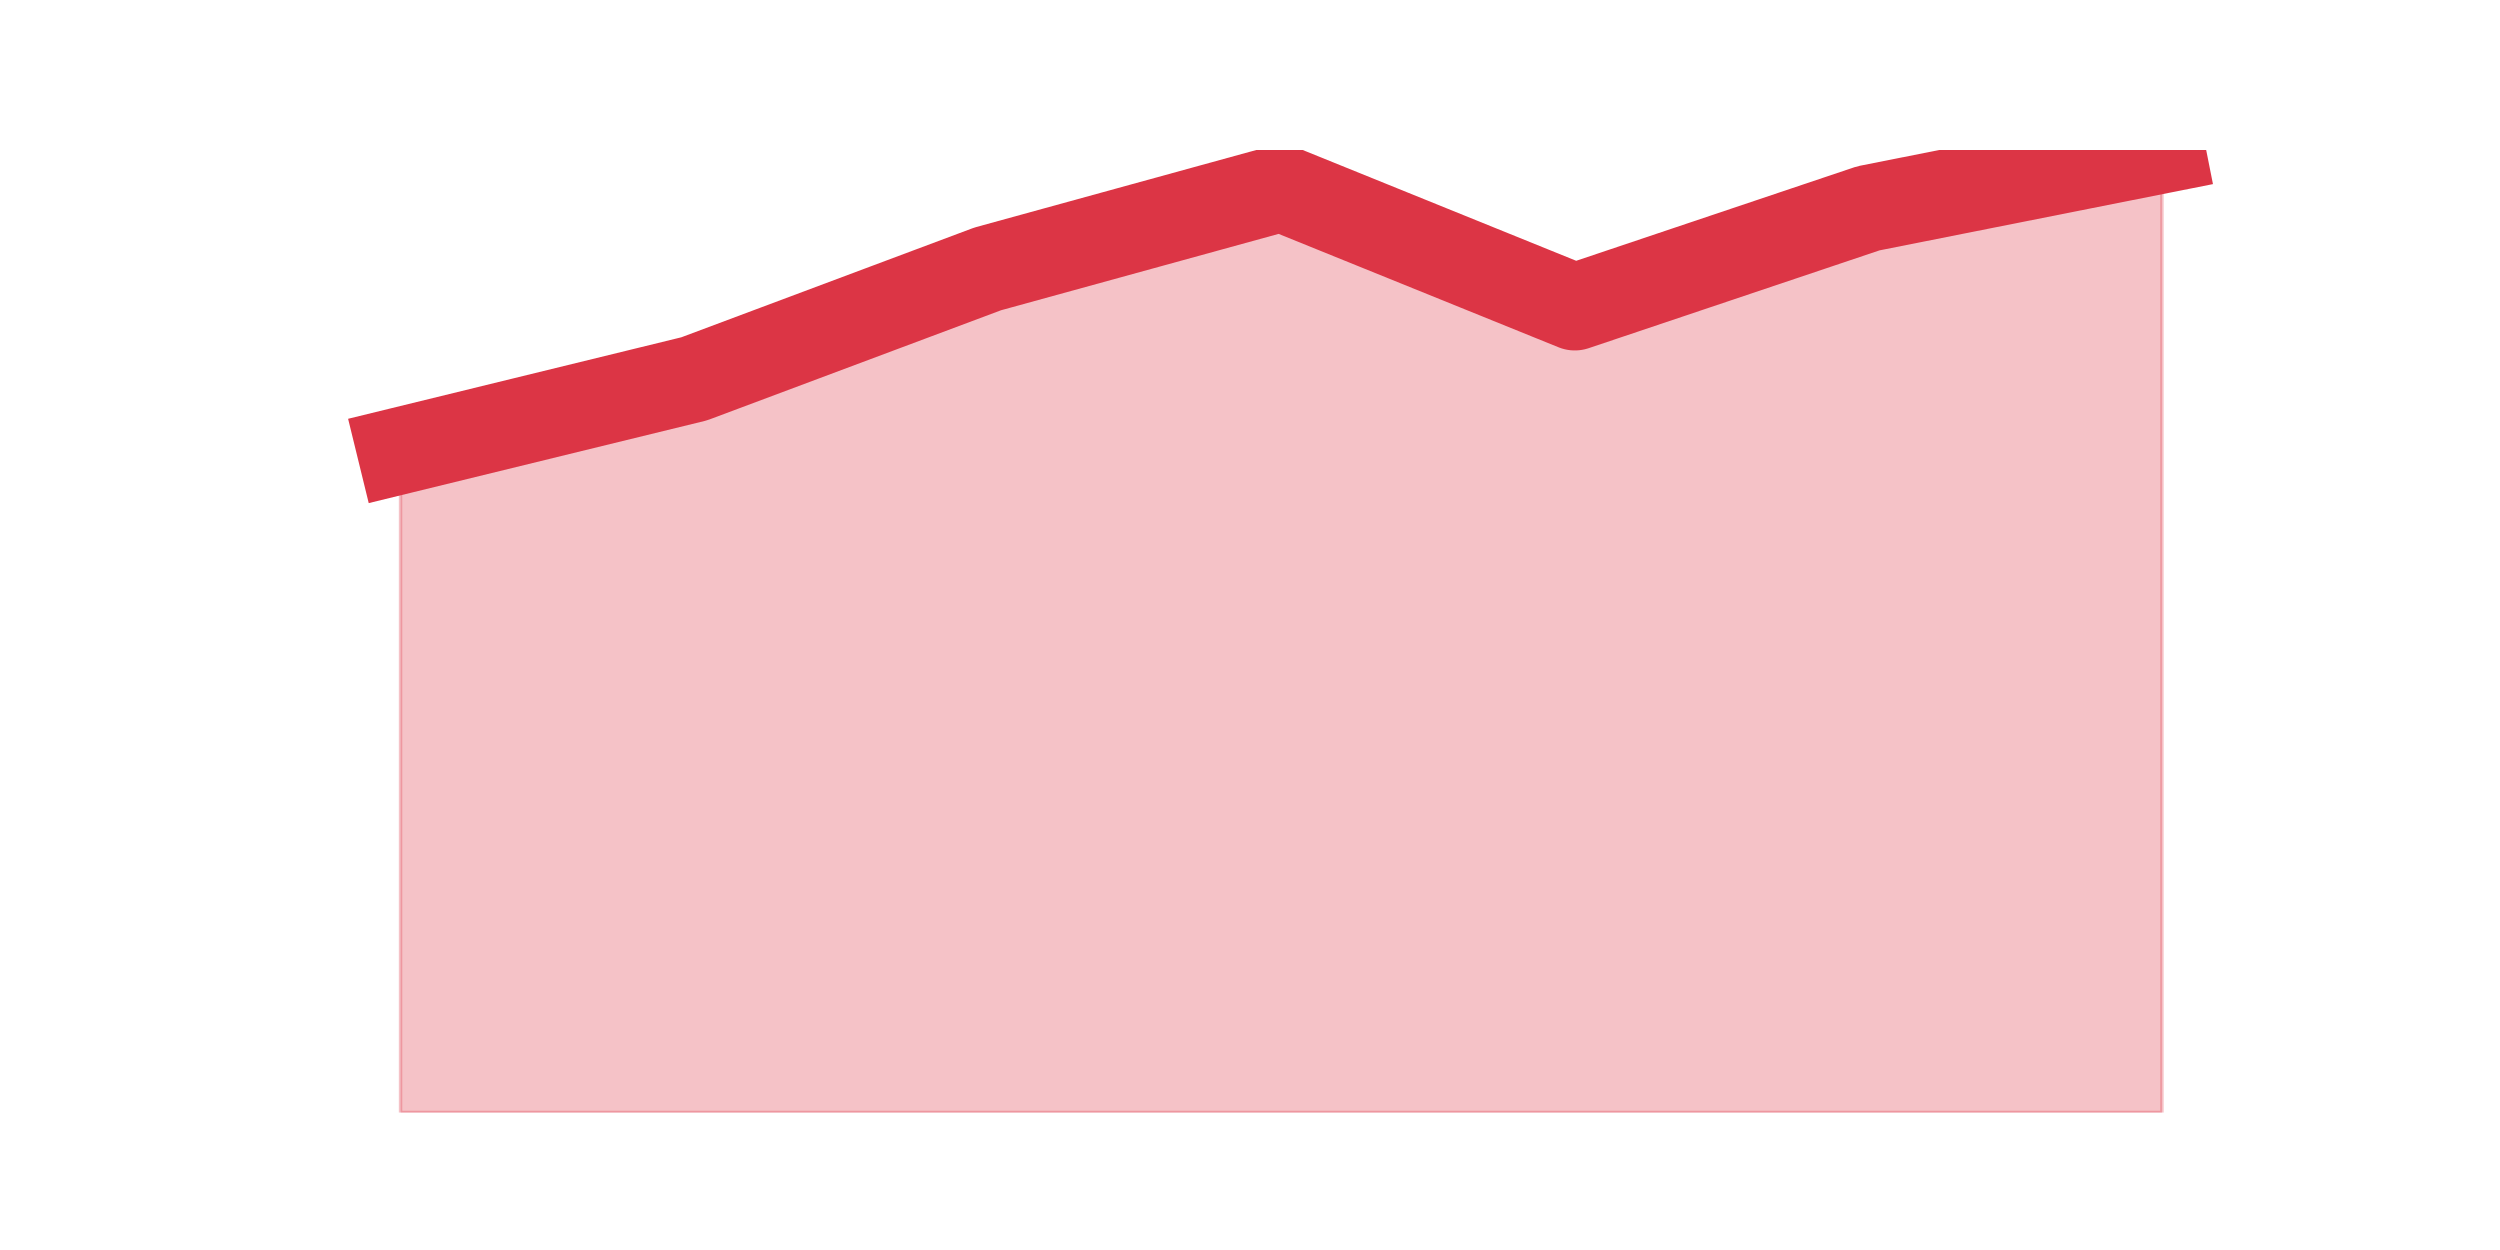 <?xml version="1.0" encoding="utf-8" standalone="no"?>
<!DOCTYPE svg PUBLIC "-//W3C//DTD SVG 1.1//EN"
  "http://www.w3.org/Graphics/SVG/1.1/DTD/svg11.dtd">
<svg height="360pt" version="1.1" viewBox="0 0 720 360" width="720pt" xmlns="http://www.w3.org/2000/svg" xmlns:xlink="http://www.w3.org/1999/xlink">
 <defs>
  <style type="text/css">*{stroke-linecap:butt;stroke-linejoin:round;}</style>
 </defs>
 <g id="figure_1">
  <g id="patch_1">
   <path d="M 0 360 
L 720 360 
L 720 0 
L 0 0 
z
" style="fill:none;"/>
  </g>
  <g id="axes_1">
   <g id="matplotlib.axis_1"/>
   <g id="matplotlib.axis_2"/>
   <g id="PolyCollection_1">
    <defs>
     <path d="M 115.364 -230.215 
L 115.364 -39.6 
L 199.909 -39.6 
L 284.455 -39.6 
L 369 -39.6 
L 453.545 -39.6 
L 538.091 -39.6 
L 622.636 -39.6 
L 622.636 -316.8 
L 622.636 -316.8 
L 538.091 -300 
L 453.545 -271.569 
L 369 -305.815 
L 284.455 -282.554 
L 199.909 -250.892 
L 115.364 -230.215 
z
" id="mc66b31c984" style="stroke:#dc3545;stroke-opacity:0.3;"/>
    </defs>
    <g clip-path="url(#pfe8e96d56a)">
     <use style="fill:#dc3545;fill-opacity:0.3;stroke:#dc3545;stroke-opacity:0.3;" x="0" xlink:href="#mc66b31c984" y="360"/>
    </g>
   </g>
   <g id="line2d_1">
    <path clip-path="url(#pfe8e96d56a)" d="M 115.364 129.785 
L 199.909 109.108 
L 284.455 77.446 
L 369 54.185 
L 453.545 88.431 
L 538.091 60 
L 622.636 43.2 
" style="fill:none;stroke:#dc3545;stroke-linecap:square;stroke-width:25;"/>
   </g>
  </g>
 </g>
 <defs>
  <clipPath id="pfe8e96d56a">
   <rect height="277.2" width="558" x="90" y="43.2"/>
  </clipPath>
 </defs>
</svg>
